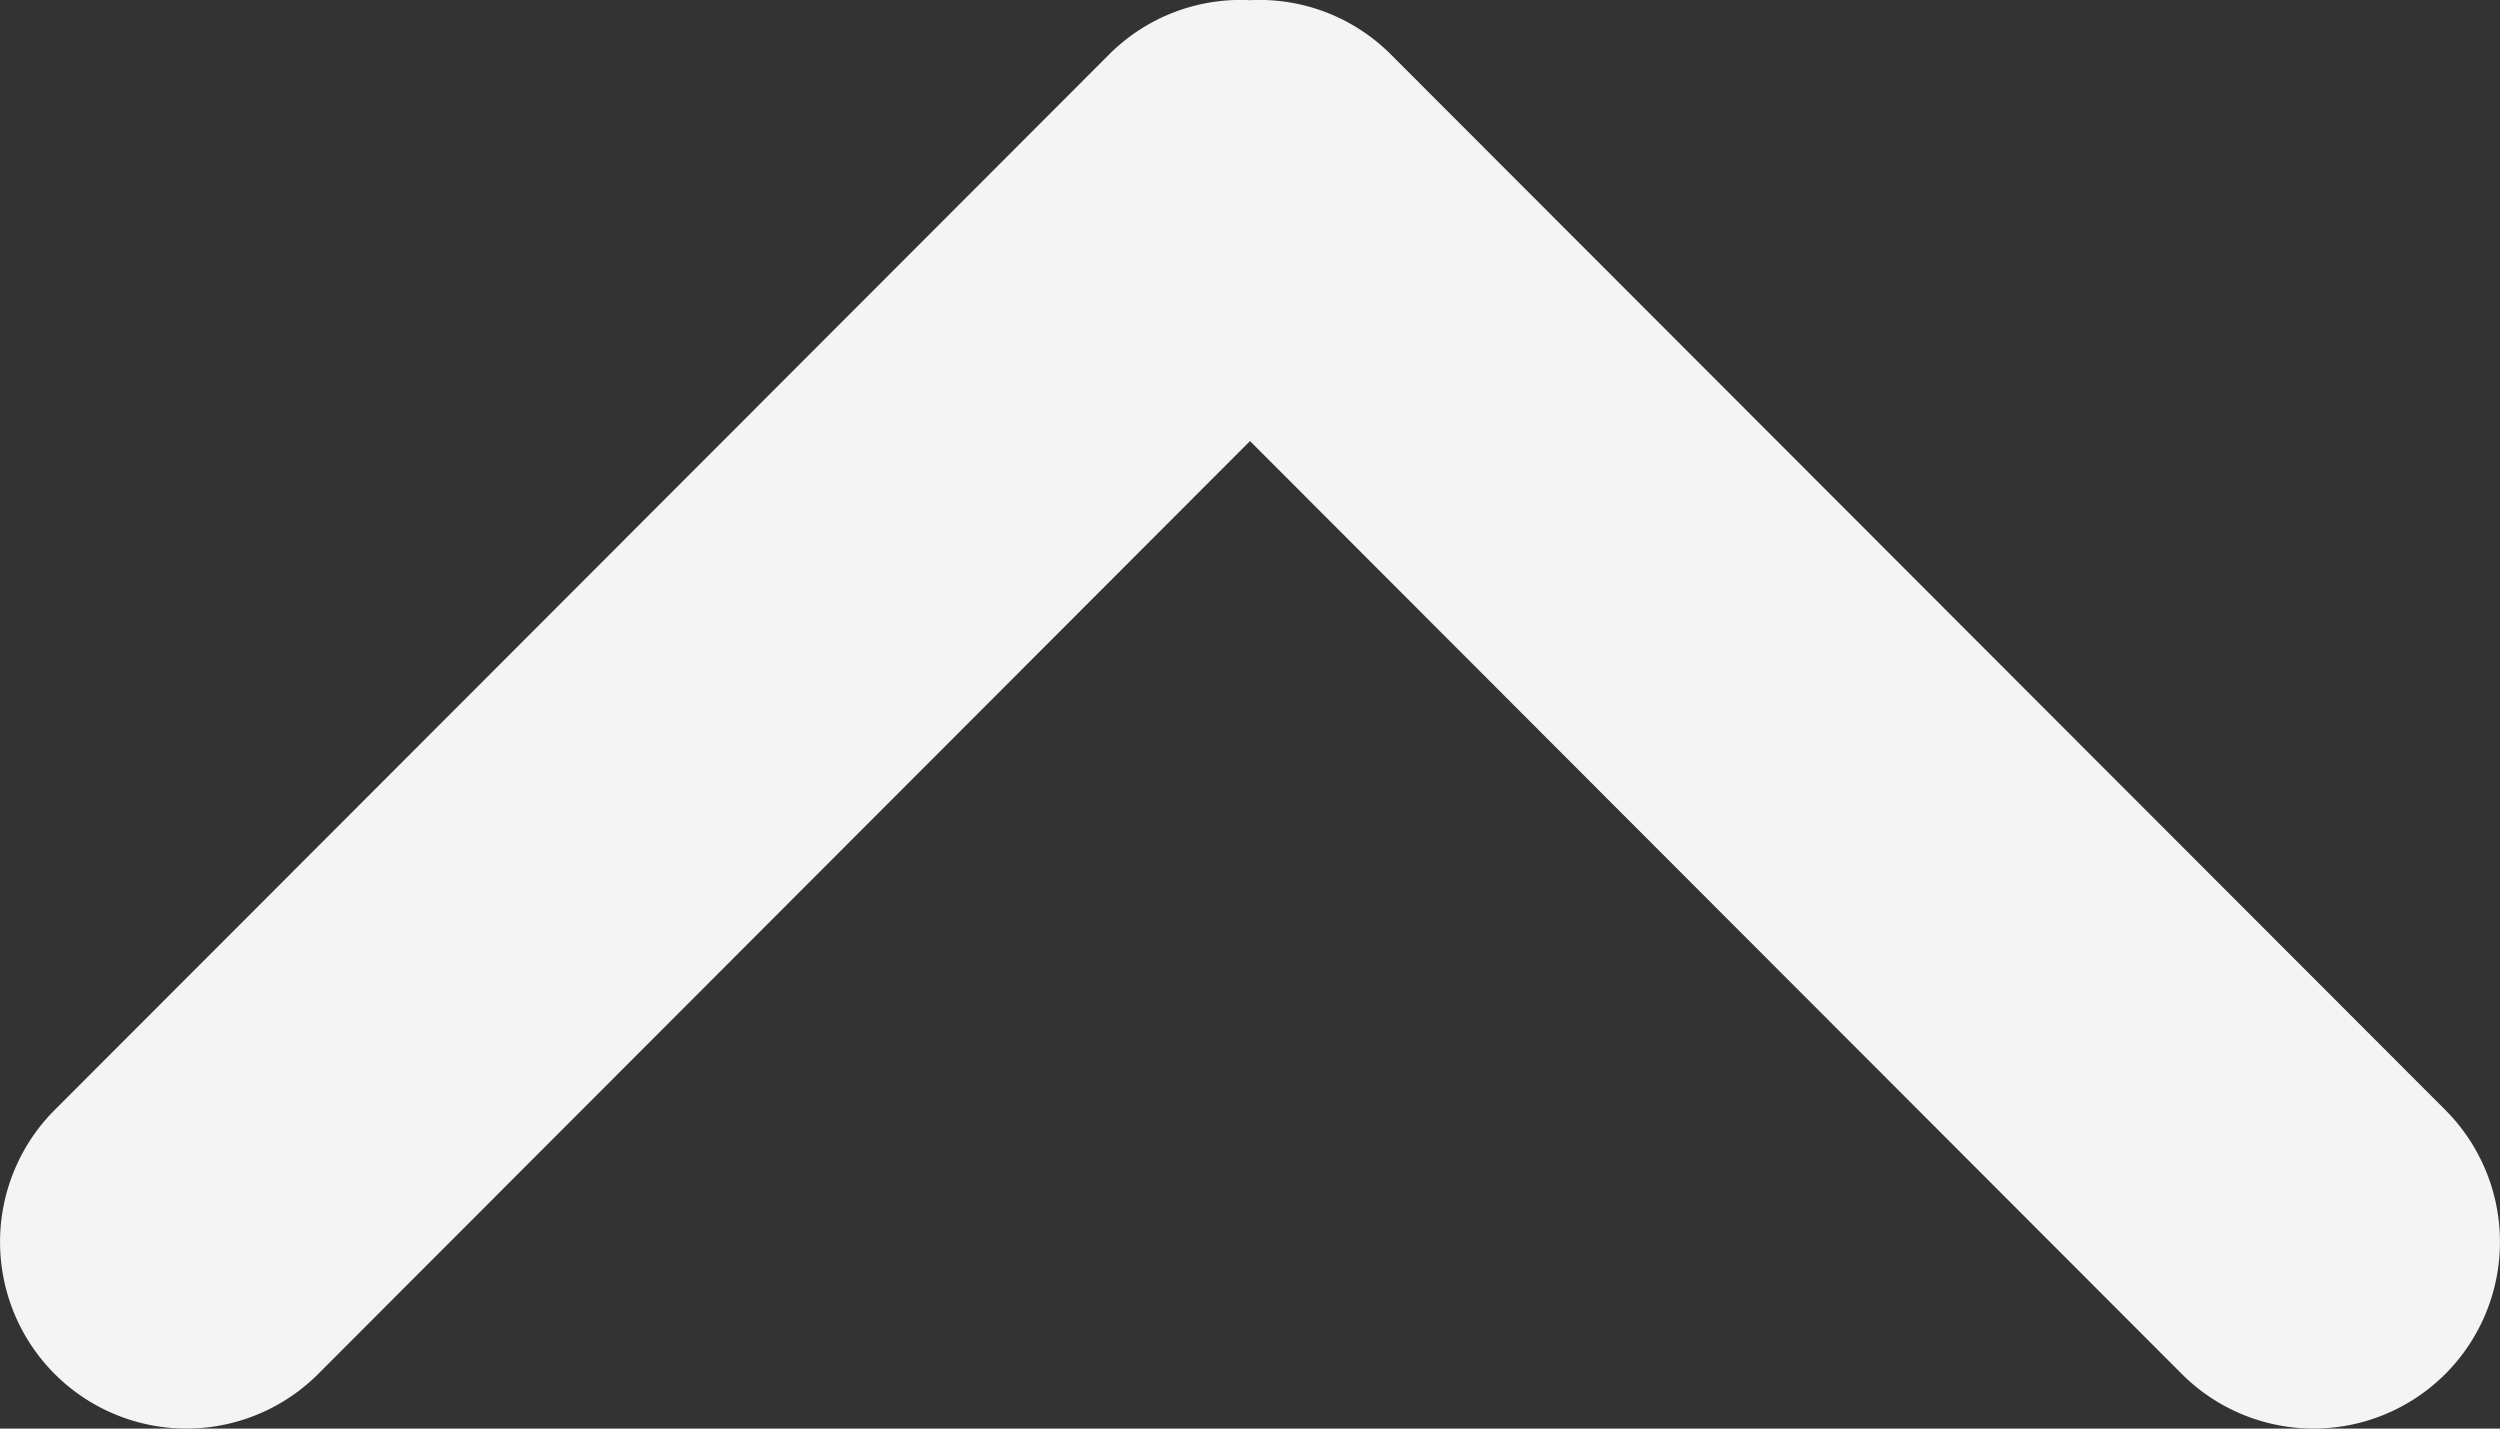 <svg xmlns="http://www.w3.org/2000/svg" width="14" height="8" fill="none"><rect width="100%" height="100%" fill="#333333" stroke="none"/><rect id="backgroundrect" width="100%" height="100%" x="0" y="0" fill="none" stroke="none"/><g class="currentLayer" style=""><title>Layer 1</title><path fill="#f4f4f4" fill-rule="evenodd" d="M0.306,7.694 a1.043,1.043 0 0 0 1.476,0 L7,2.47 l5.218,5.224 a1.043,1.043 0 0 0 1.476,0 a1.046,1.046 0 0 0 0,-1.478 l-5.904,-5.91 a1.04,1.04 0 0 0 -0.79,-0.305 a1.04,1.04 0 0 0 -0.79,0.305 l-5.904,5.91 a1.046,1.046 0 0 0 0,1.478 z" clip-rule="evenodd" id="svg_1" class="selected" fill-opacity="1"/></g></svg>